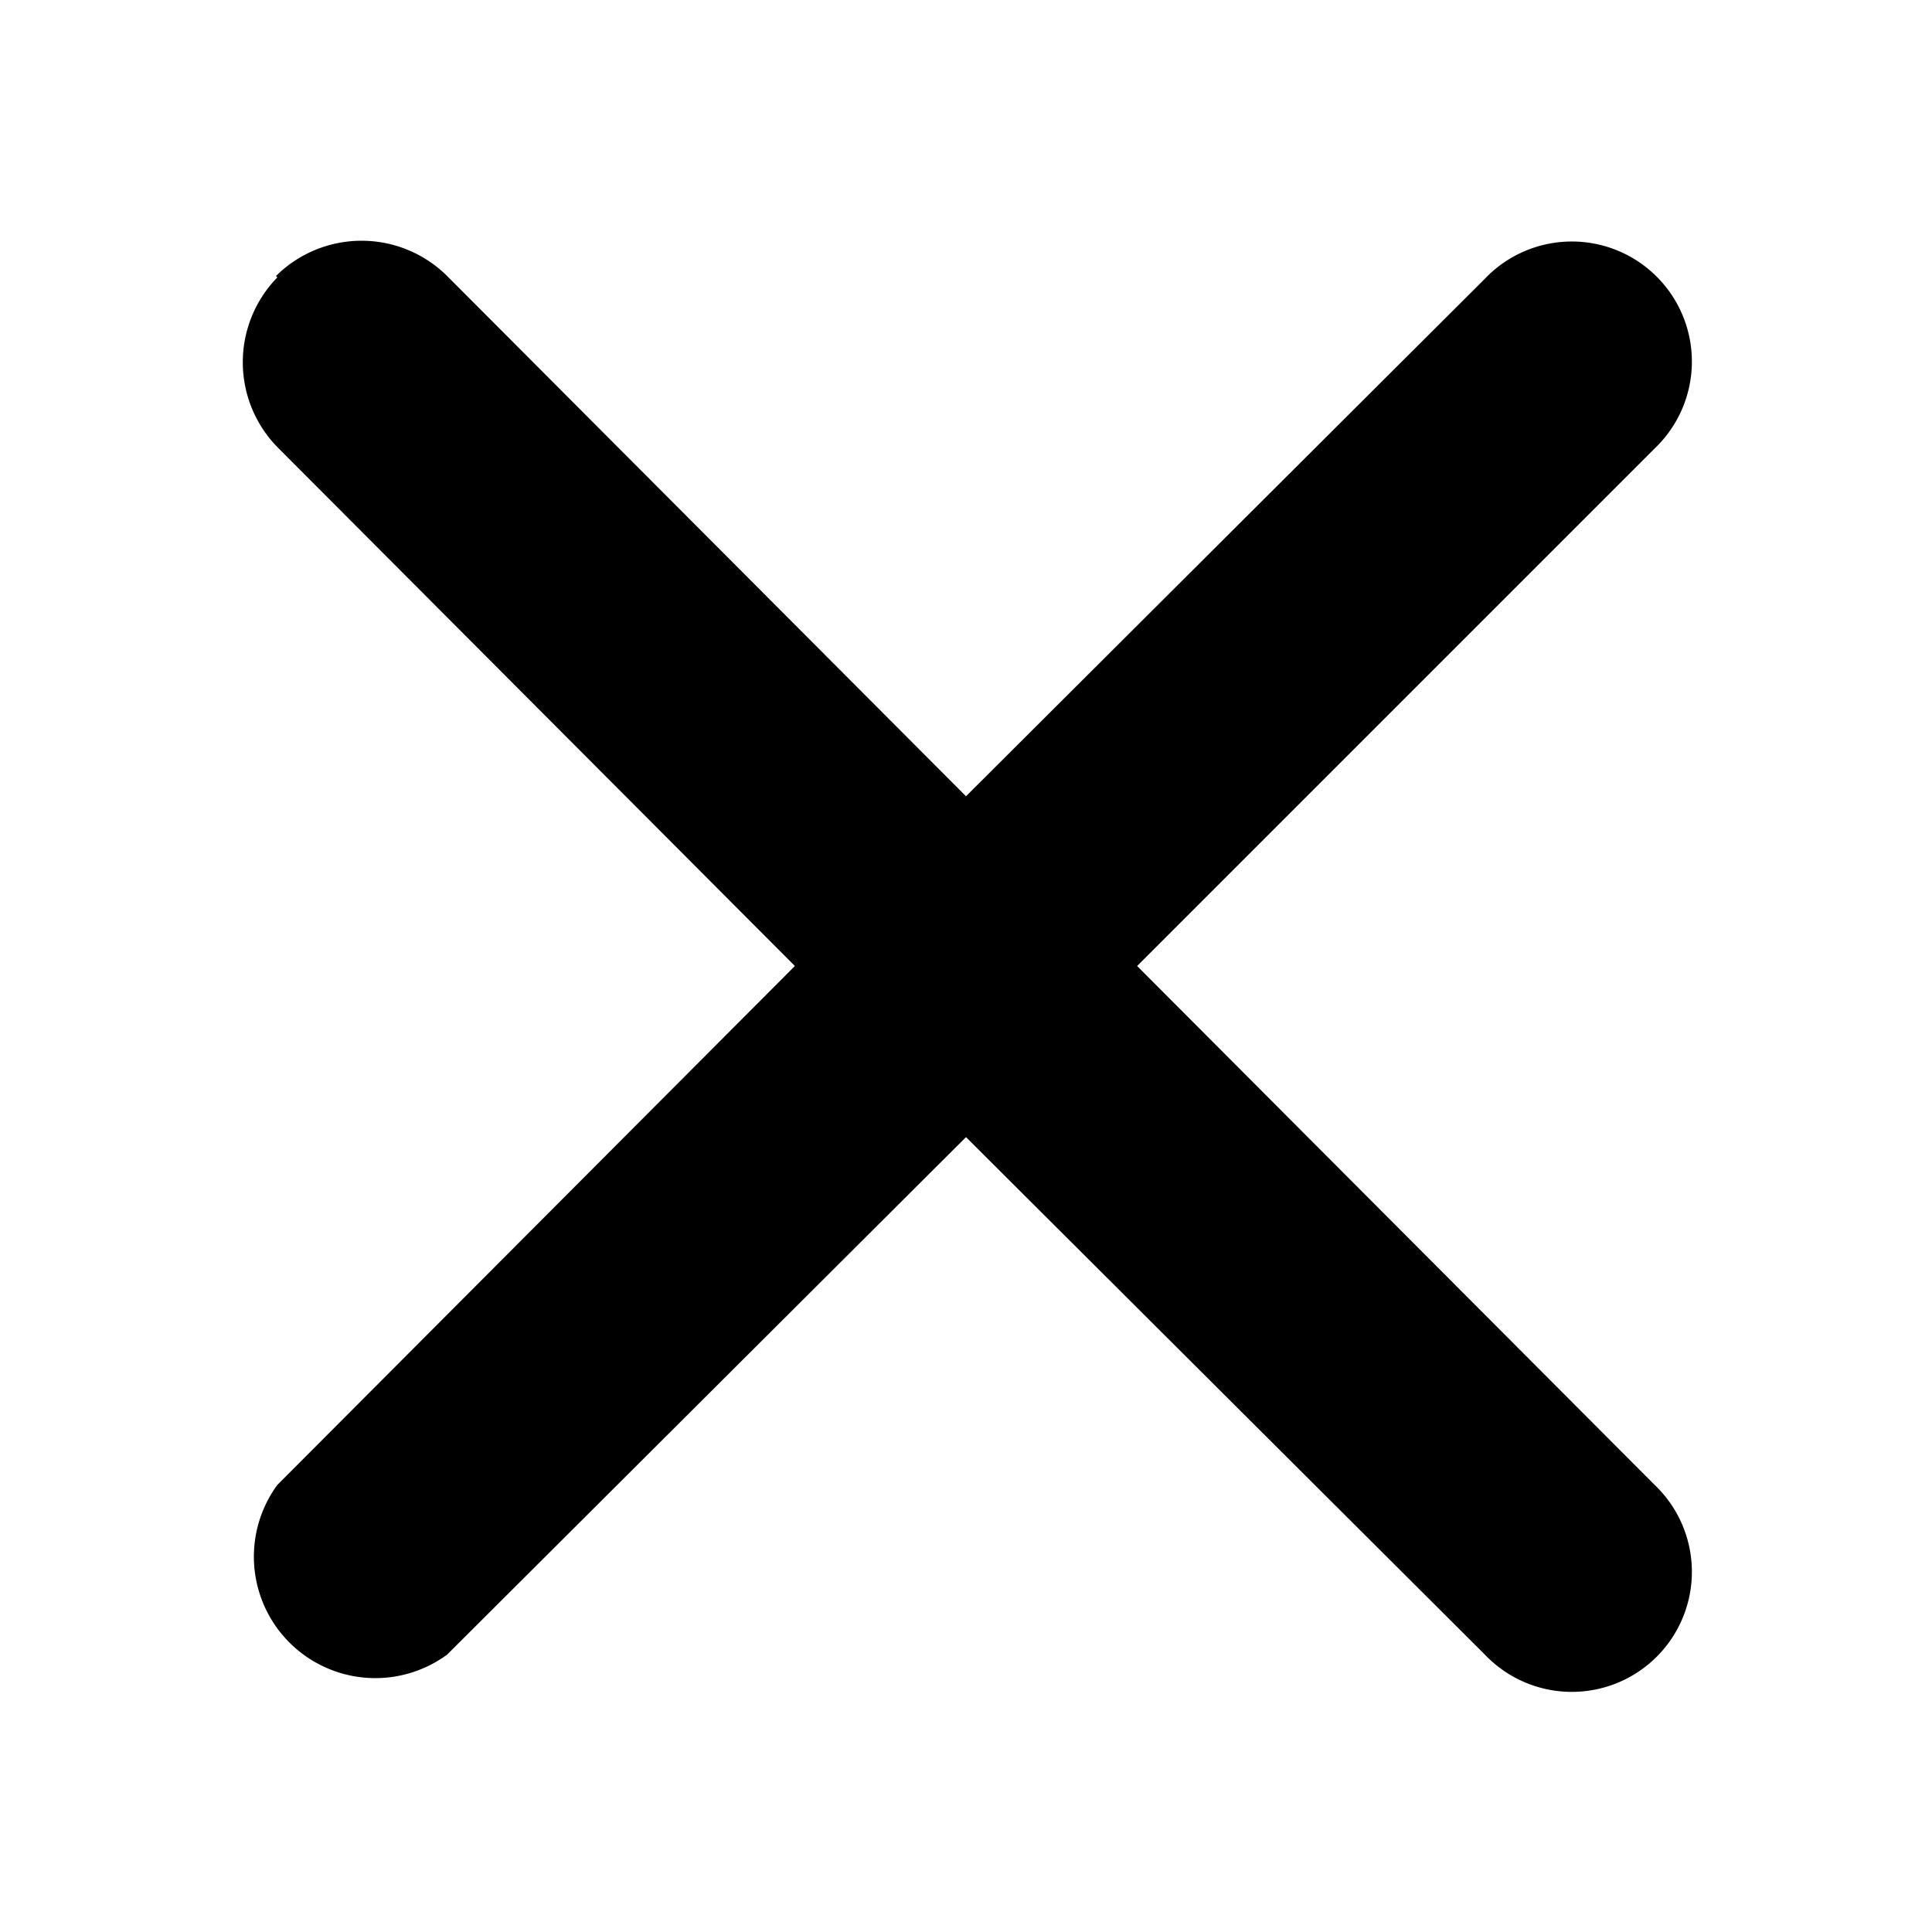 <svg xmlns="http://www.w3.org/2000/svg" width="1em" height="1em" fill="none" viewBox="0 0 14 14"><path fill="currentColor" fill-rule="evenodd" d="M2 2a.88.88 0 0 1 1.24 0L7 5.77l3.76-3.75a.87.87 0 1 1 1.23 1.23L8.24 7l3.75 3.76a.87.87 0 1 1-1.23 1.23L7 8.24l-3.76 3.75a.88.88 0 0 1-1.23-1.23L5.76 7 2.01 3.24a.88.88 0 0 1 0-1.23Z" clip-rule="evenodd"/></svg>